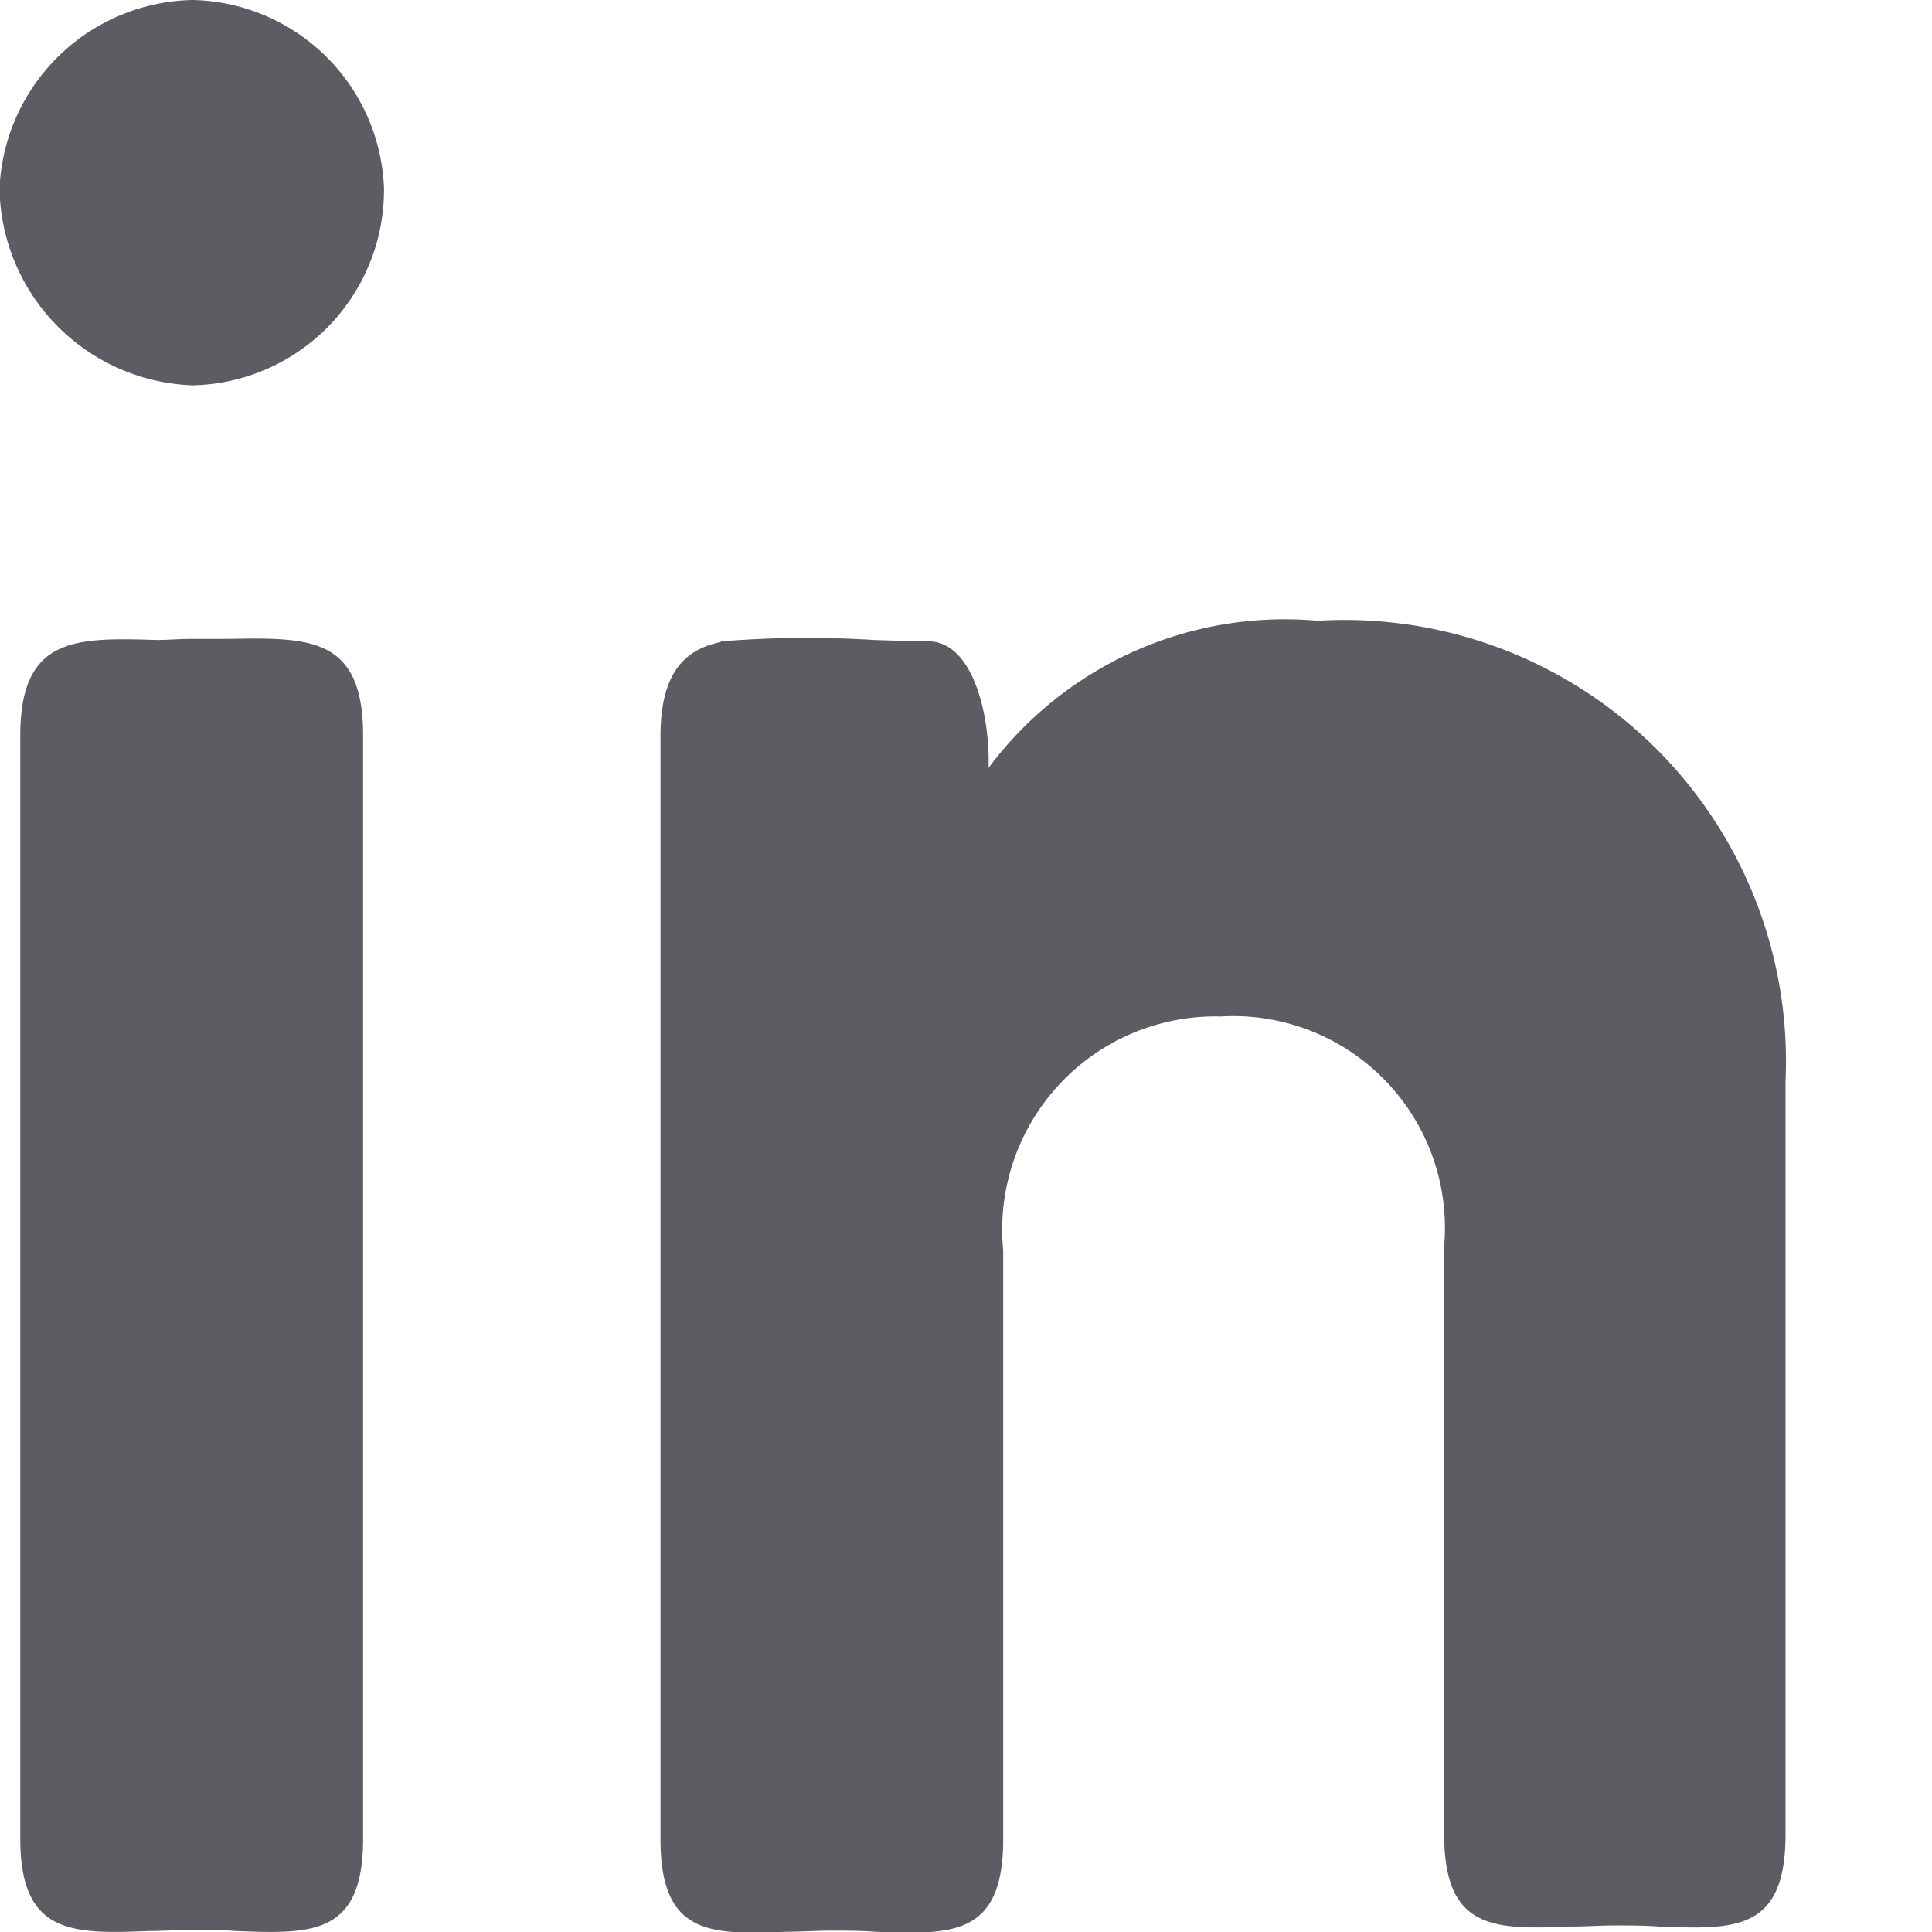 <svg xmlns="http://www.w3.org/2000/svg" width="16" height="16" viewBox="0 0 16 16">
  <g id="linkedin--network-linkedin-professional" transform="translate(-0.532)">
    <path id="Union" d="M3.255,2.7a1.62,1.62,0,0,0,.457-1.141A1.62,1.62,0,0,0,2.128,0a1.632,1.632,0,0,0-1.6,1.559,1.657,1.657,0,0,0,1.6,1.632A1.62,1.62,0,0,0,3.255,2.7ZM1.832,5.3C1.161,5.28.7,5.269.7,6.091v9.137c0,.8.437.788,1.067.764.114,0,.234-.009.359-.009s.245,0,.359.009c.627.024,1.054.04,1.054-.764V6.091c0-.822-.449-.811-1.117-.8-.095,0-.194,0-.3,0S1.927,5.3,1.832,5.3Zm4.67.017c-.3.061-.5.256-.5.78v9.137c0,.8.419.788,1.049.764.115,0,.236-.009.364-.009s.249,0,.364.009c.634.024,1.061.04,1.061-.764V10.355a1.766,1.766,0,0,1,1.8-1.937,1.754,1.754,0,0,1,1.852,1.9v4.873c0,.8.419.788,1.05.764.115,0,.236-.009.364-.009s.249,0,.364.009c.631.024,1.049.04,1.049-.764V8.954a3.655,3.655,0,0,0-3.874-3.813A3.058,3.058,0,0,0,8.719,6.359c.012-.451-.134-1.048-.5-1.048-.1,0-.266-.005-.449-.011A8.825,8.825,0,0,0,6.5,5.312Z" transform="translate(0)" fill="#5c5c62" fill-rule="evenodd"/>
  </g>
</svg>
